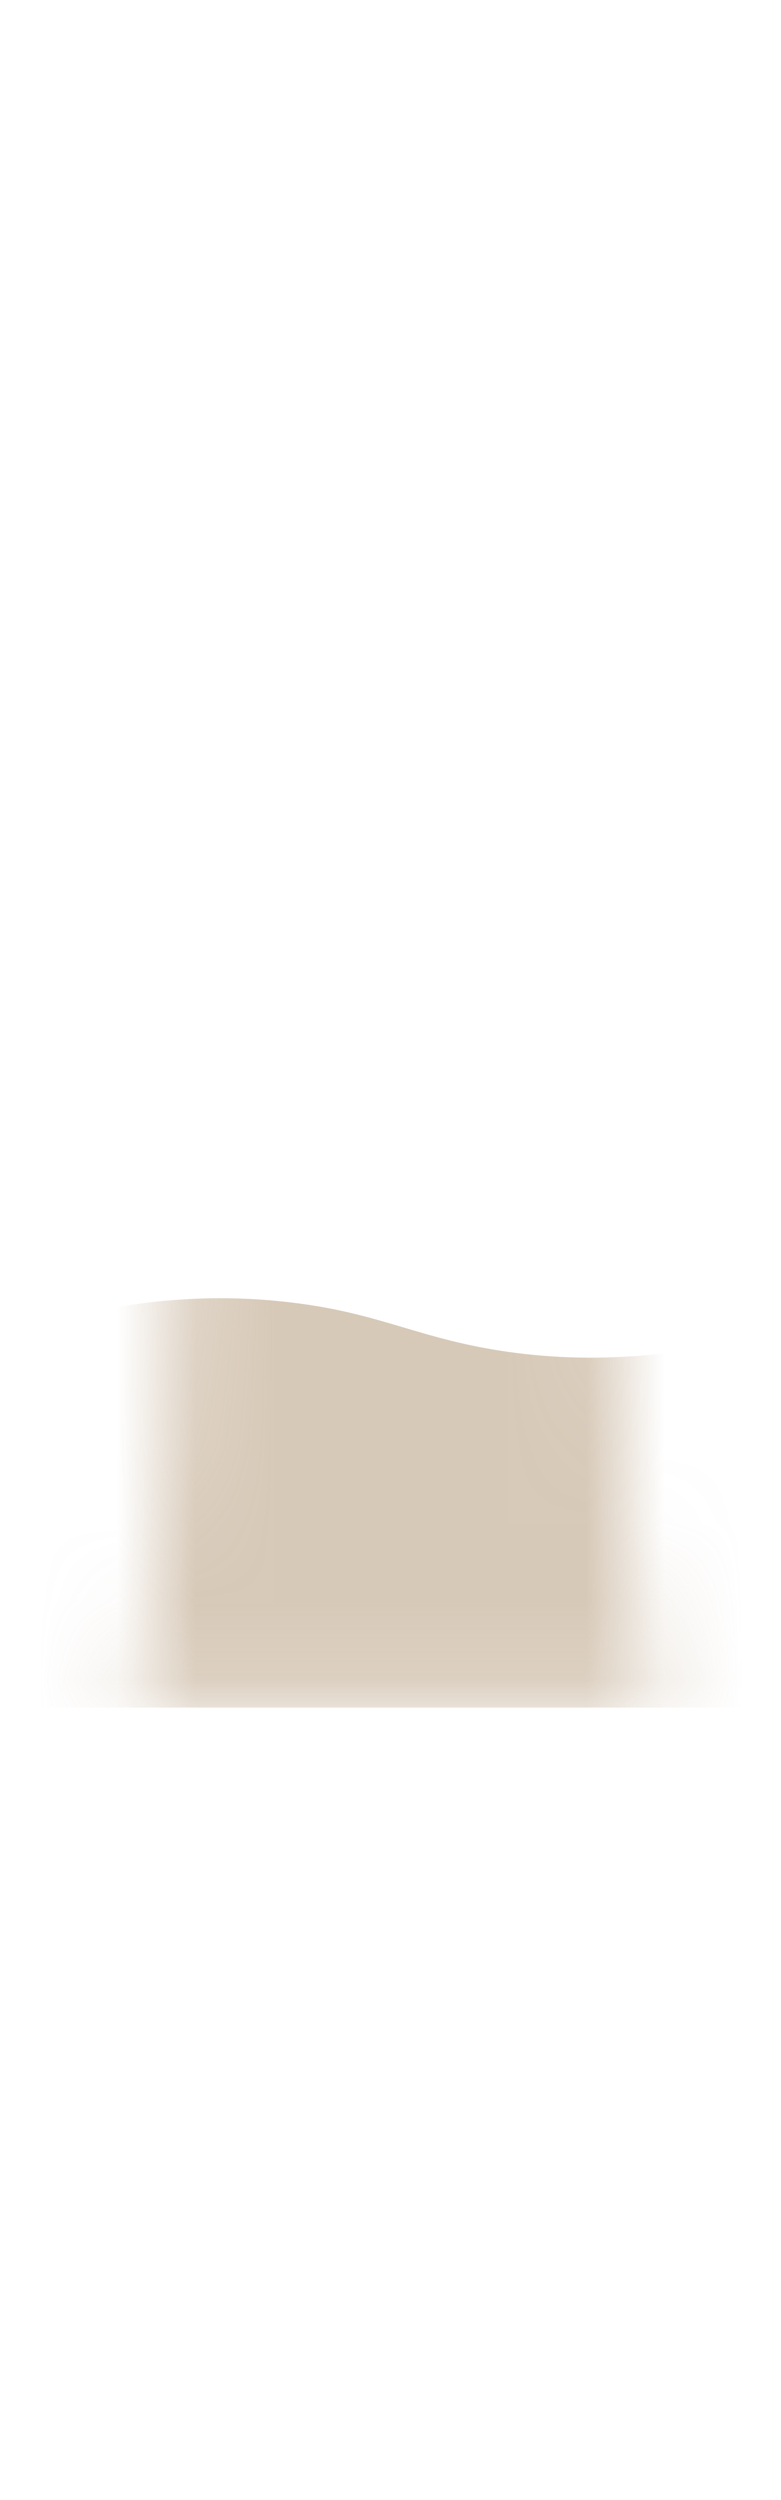<svg width="10" height="32" viewBox="0 0 10 32" fill="none" xmlns="http://www.w3.org/2000/svg">
<mask id="mask0_254_19000" style="mask-type:luminance" maskUnits="userSpaceOnUse" x="1" y="0" width="8" height="22">
<path d="M2.713 8.857C3.483 6.507 4.503 4.567 4.803 2.147C5.103 -0.273 6.103 -0.233 6.633 1.097C7.163 2.427 7.683 8.307 7.843 12.127C8.003 15.947 7.723 19.547 8.393 21.857H1.703C2.613 18.577 1.933 11.207 2.713 8.857Z" fill="white"/>
</mask>
<g mask="url(#mask0_254_19000)">
<path opacity="0.7" d="M11.021 21.857H-0.809C-0.719 20.346 -0.639 18.846 -0.549 17.337C0.521 16.887 2.031 16.456 3.771 16.677C4.901 16.817 5.381 17.146 6.521 17.306C7.591 17.456 9.101 17.427 11.021 16.677V21.857Z" fill="#C7B39A"/>
</g>
</svg>
